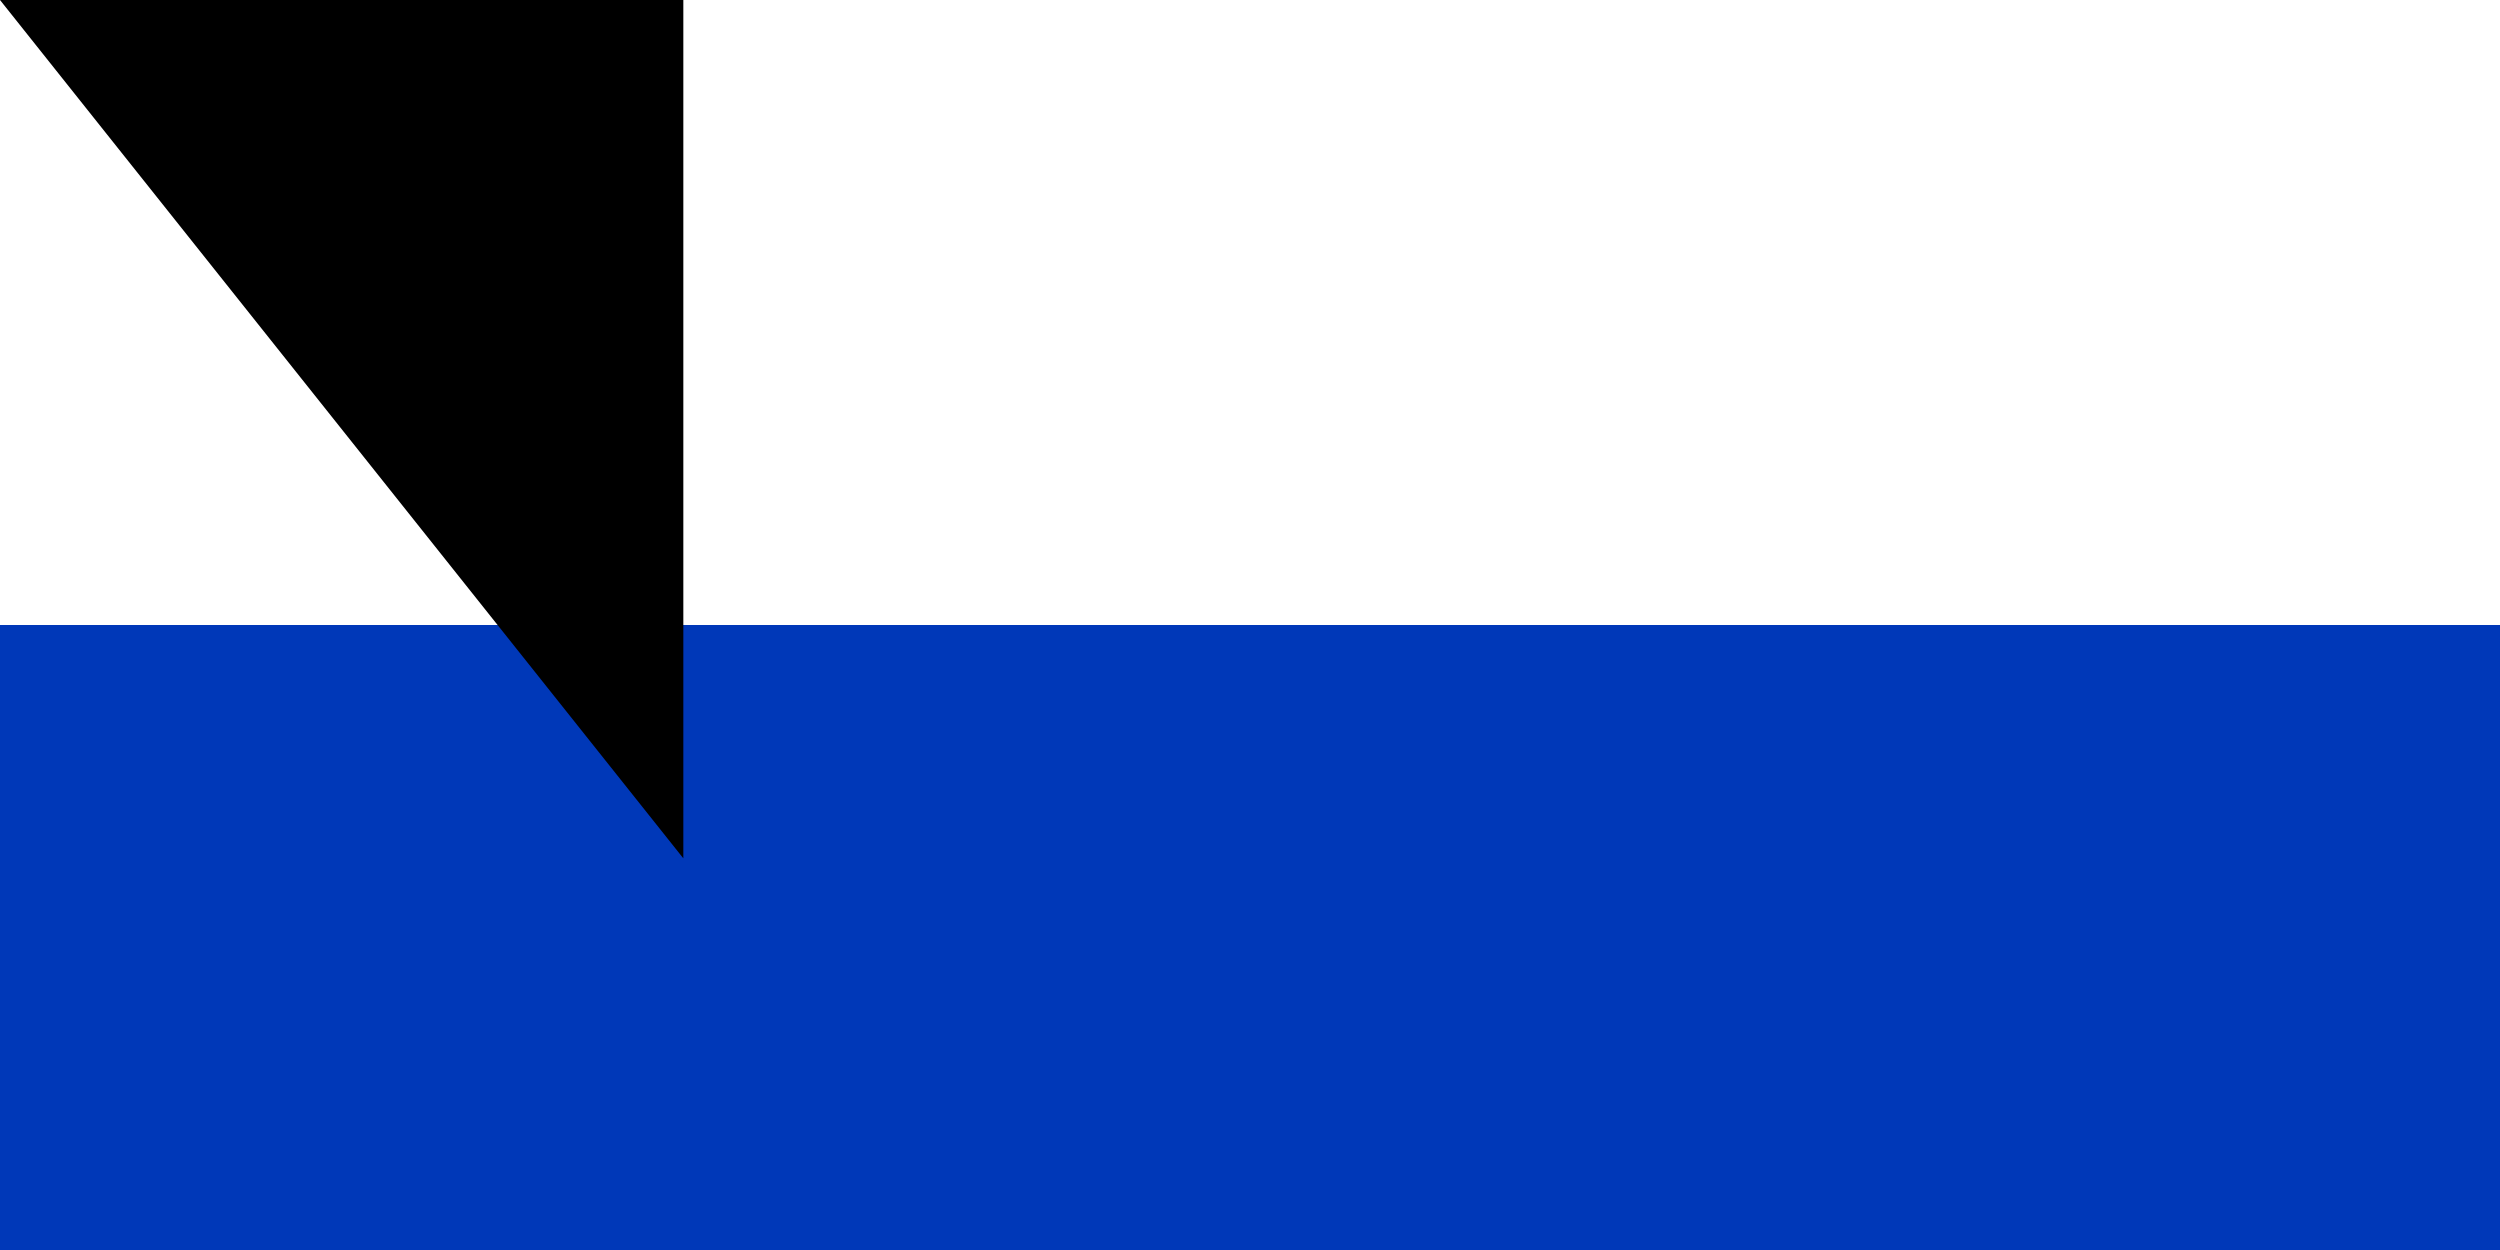 <svg xmlns="http://www.w3.org/2000/svg" width="300" height="150"><path d="M 0,0 H 1100 V 800 H 0 Z" fill="#fff"/><path d="M 0,75 H 1100 V 200 H 0 Z" fill="#0038b8"/><path d="M 0,600 H 1100 V 725 H 0 Z" fill="#0038b8"/><path d="M 423.816,472.853 H 676.184 L 550,254.295 Z m 126.184,72.853 126.184,-218.558 H 423.816 Z" fill="none" stroke="#0038b8" stroke-width="27.5"/><path id="path-b7527" d="m m0 82 m0 103 m0 65 m0 65 m0 65 m0 65 m0 65 m0 65 m0 65 m0 65 m0 65 m0 65 m0 65 m0 65 m0 65 m0 65 m0 65 m0 65 m0 65 m0 65 m0 78 m0 88 m0 103 m0 90 m0 76 m0 90 m0 122 m0 50 m0 78 m0 69 m0 106 m0 110 m0 52 m0 85 m0 103 m0 114 m0 43 m0 98 m0 114 m0 52 m0 67 m0 108 m0 83 m0 80 m0 54 m0 83 m0 122 m0 89 m0 49 m0 75 m0 87 m0 50 m0 122 m0 115 m0 47 m0 56 m0 109 m0 47 m0 52 m0 101 m0 87 m0 112 m0 120 m0 56 m0 86 m0 101 m0 86 m0 54 m0 119 m0 75 m0 113 m0 71 m0 99 m0 106 m0 88 m0 80 m0 47 m0 97 m0 108 m0 48 m0 100 m0 77 m0 79 m0 52 m0 97 m0 81 m0 61 m0 61"/>
</svg>